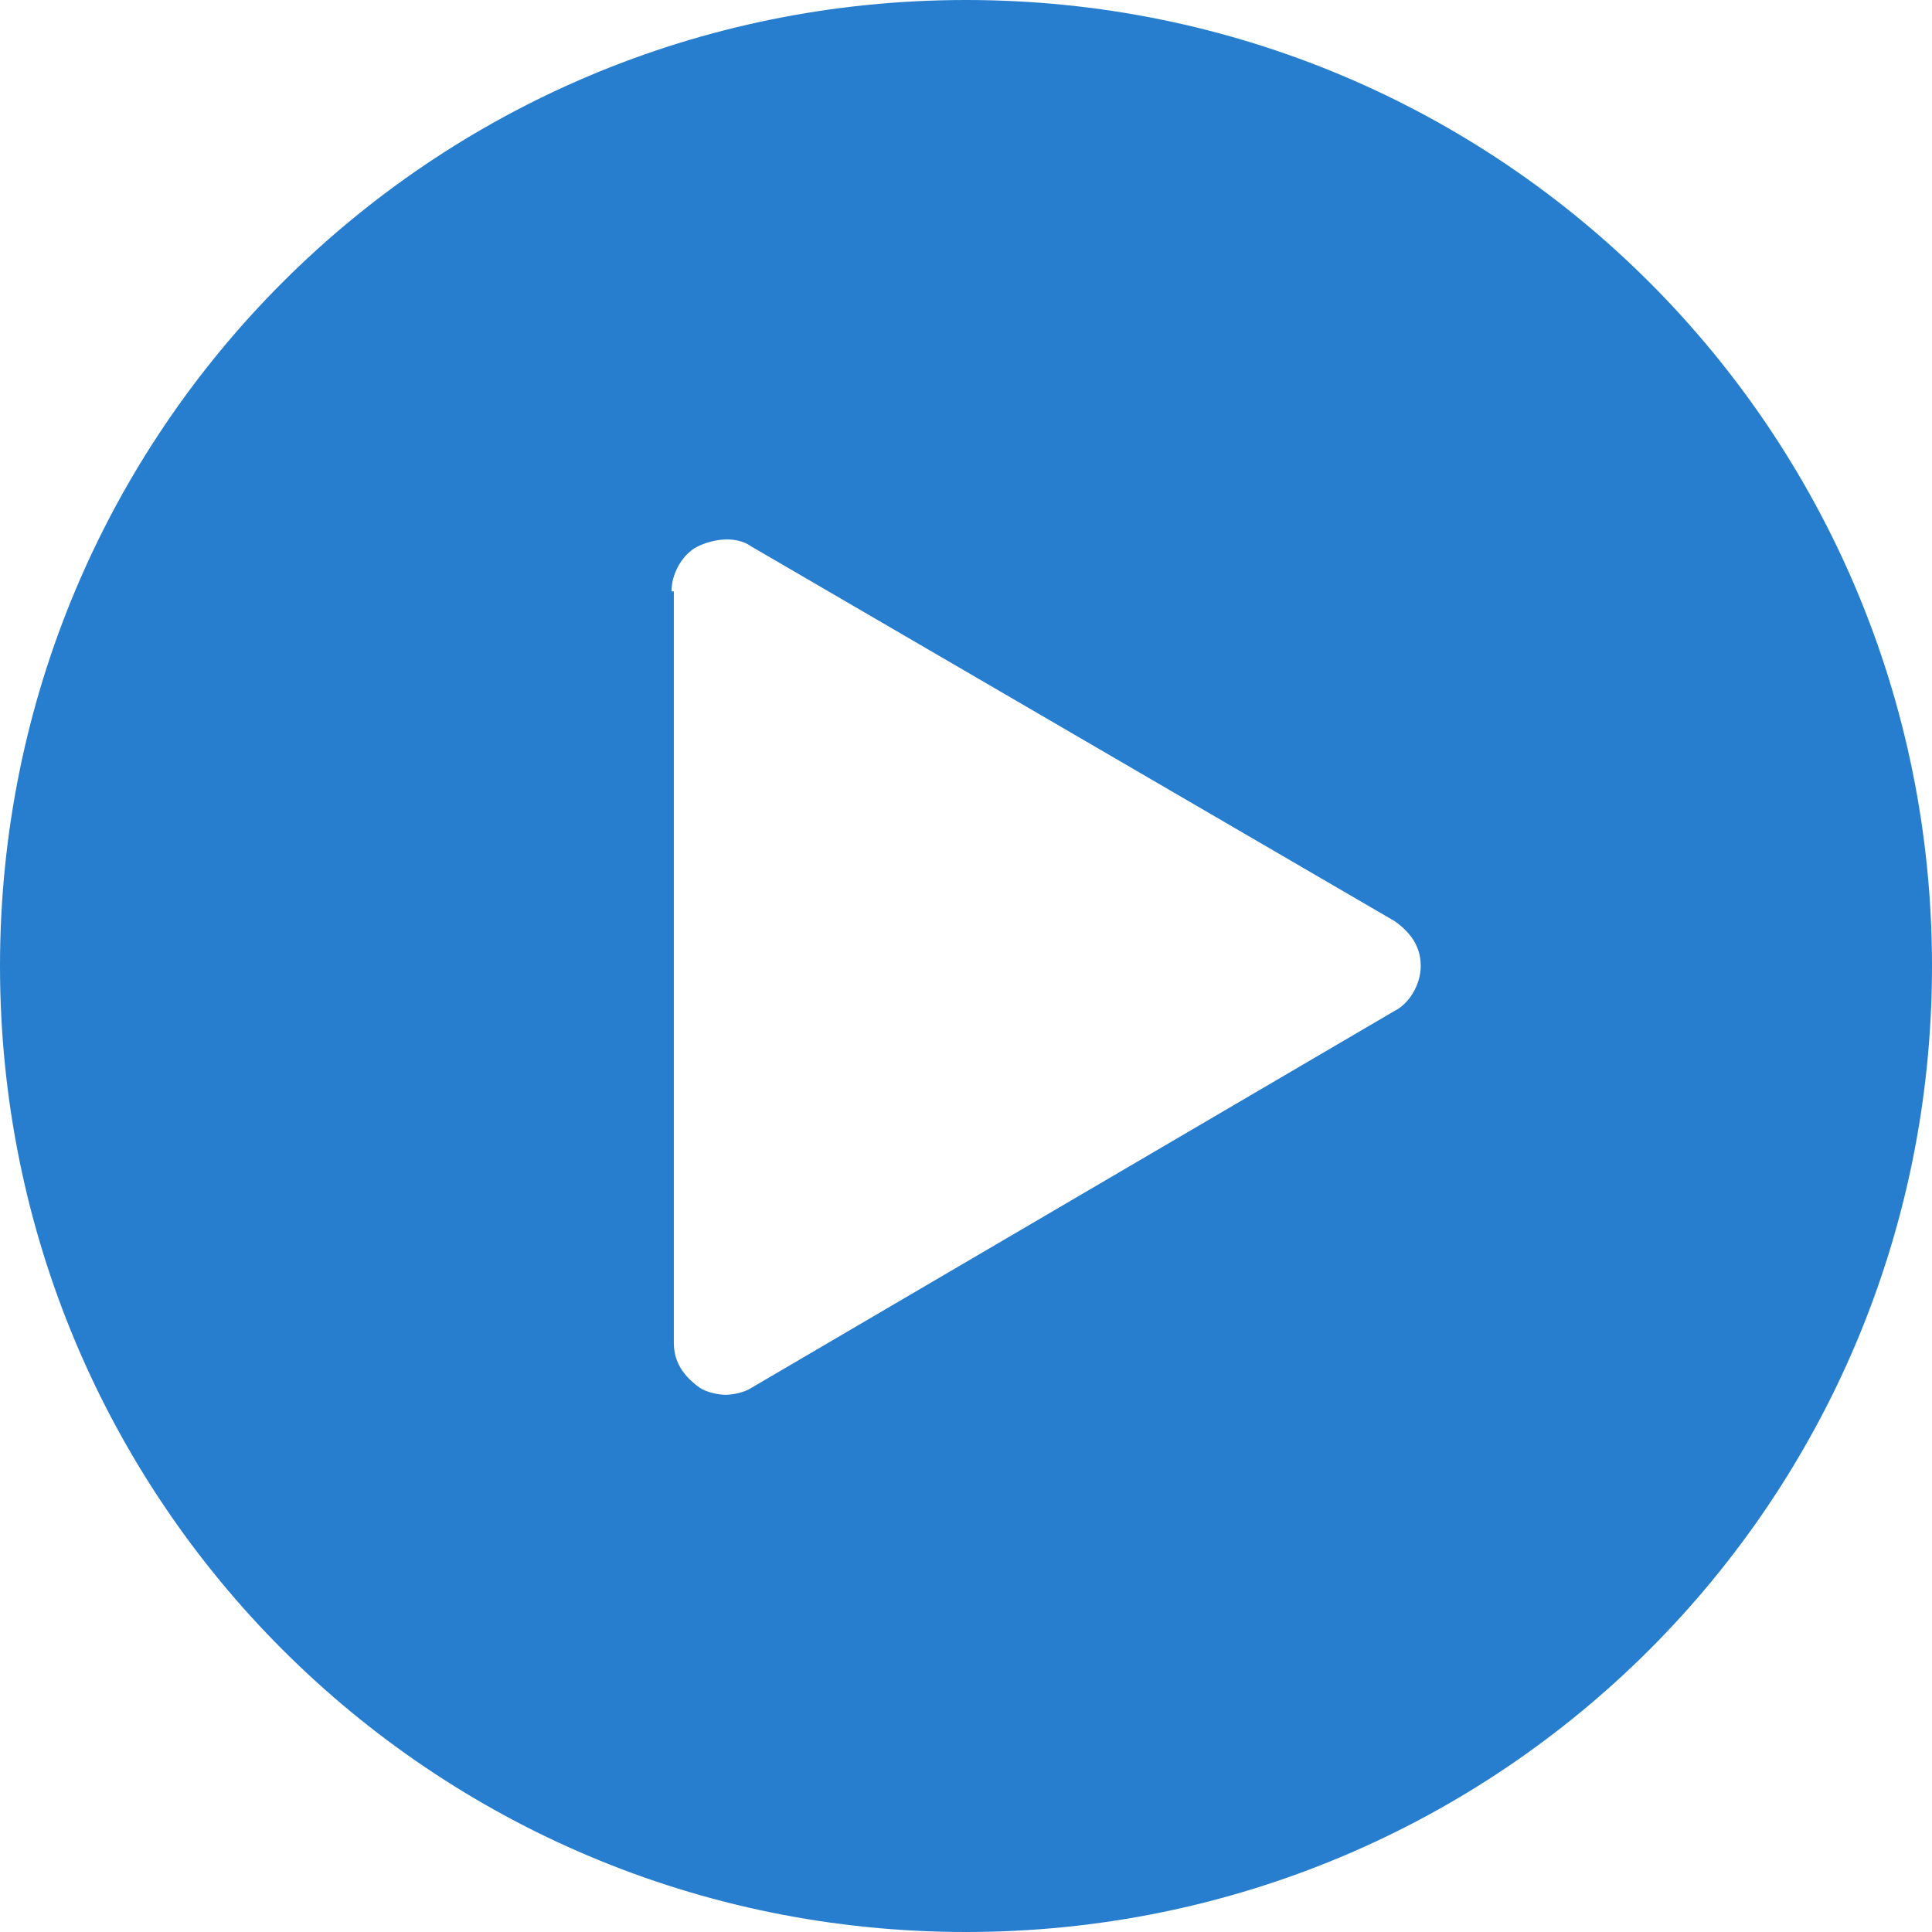 <svg width="100" height="100" viewBox="0 0 100 100" fill="none" xmlns="http://www.w3.org/2000/svg">
<path d="M50 0C22.317 0 0 22.317 0 50C0 77.683 22.317 100 50 100C77.683 100 100 77.683 100 50C100 22.317 77.683 0 50 0ZM72.195 52.317L38.902 71.829C38.537 72.073 37.927 72.195 37.561 72.195C37.195 72.195 36.585 72.073 36.219 71.829C35.366 71.219 34.878 70.488 34.878 69.512V30.61H34.756C34.756 29.634 35.366 28.659 36.098 28.293C36.829 27.927 38.049 27.683 38.902 28.293L72.195 47.683C73.049 48.293 73.537 49.024 73.537 50C73.537 50.976 72.927 51.951 72.195 52.317Z" fill="#277ECE"/>
</svg>
